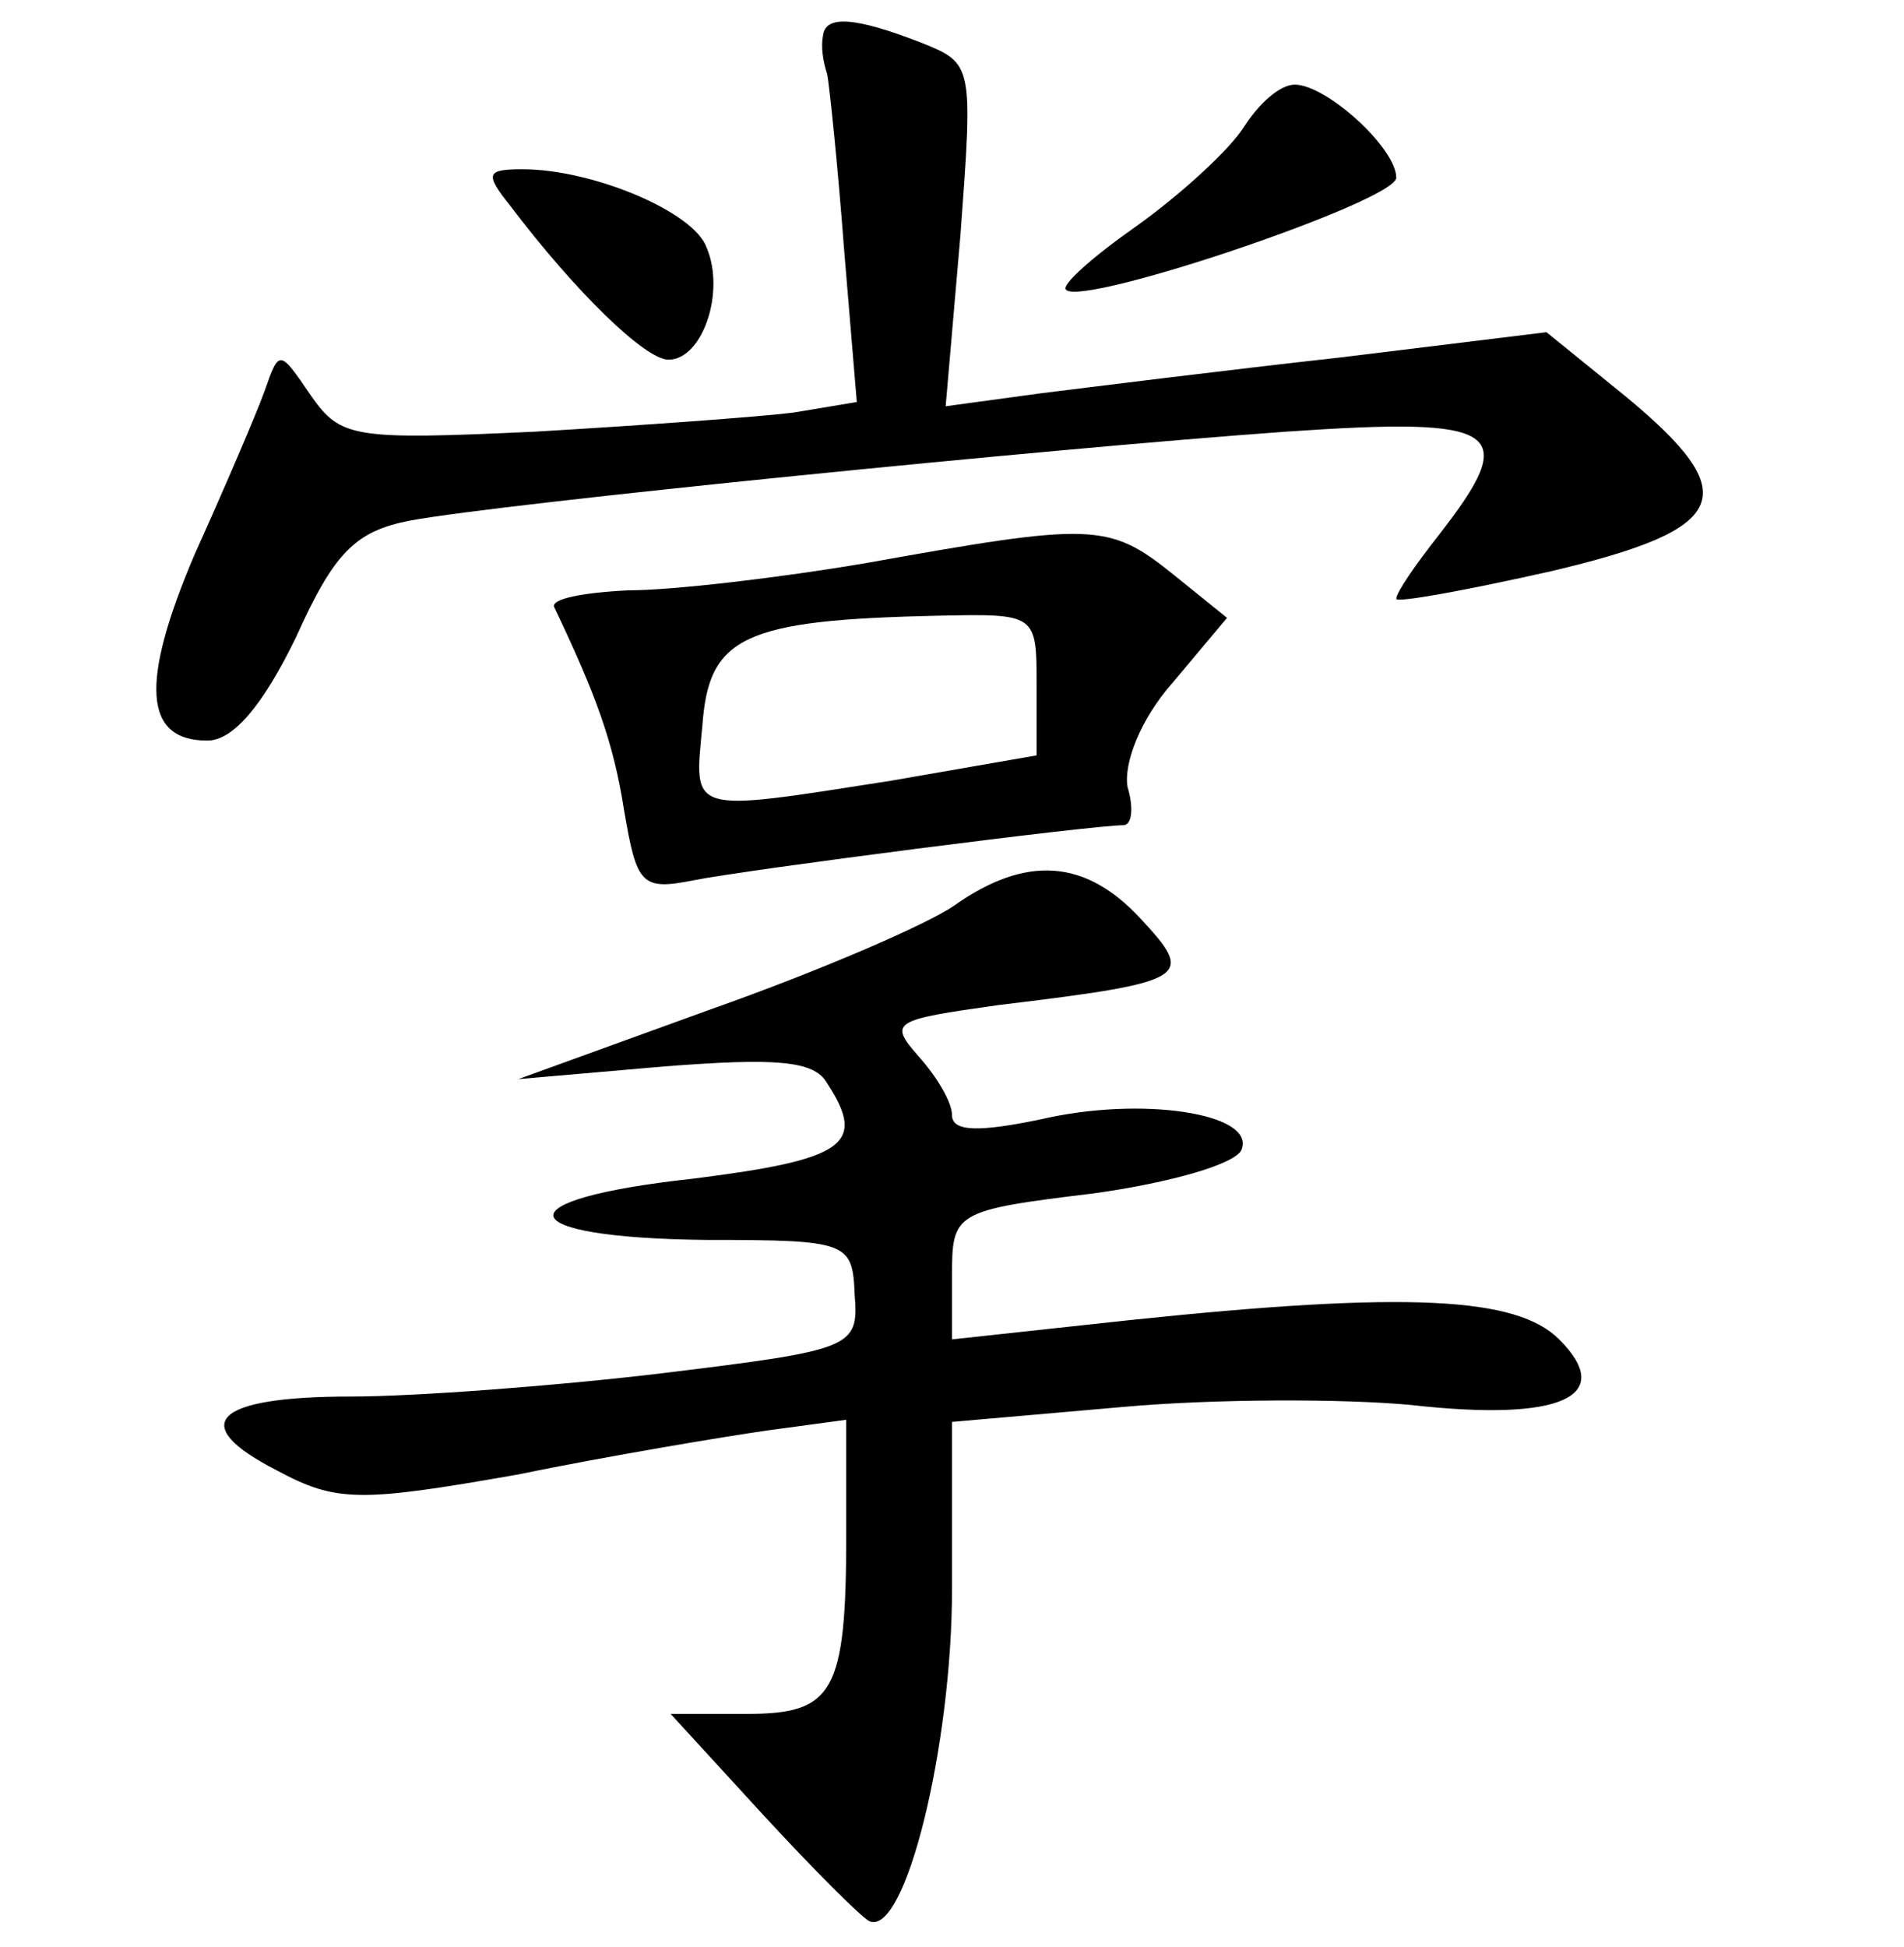 <?xml version="1.0" standalone="no"?>
<!DOCTYPE svg PUBLIC "-//W3C//DTD SVG 20010904//EN"
 "http://www.w3.org/TR/2001/REC-SVG-20010904/DTD/svg10.dtd">
<svg version="1.0" xmlns="http://www.w3.org/2000/svg"
 width="90pt" height="92pt" viewBox="0 0 90 92"
 preserveAspectRatio="xMidYMid meet">
<g transform="translate(0,92) scale(0.1,-0.1)"
fill="#000000" stroke="none">
<path d="M389 903 c-1 -5 0 -12 2 -18 1 -5 5 -43 8 -83 l6 -72 -30 -5 c-16 -2
-71 -6 -122 -9 -86 -4 -92 -3 -106 17 -15 22 -15 22 -22 2 -4 -11 -19 -46 -33
-77 -26 -61 -24 -88 6 -88 12 0 26 16 42 49 18 40 28 50 54 55 43 8 302 34
414 42 102 7 111 1 72 -49 -11 -14 -20 -27 -20 -30 0 -2 33 4 73 13 85 20 92
36 35 83 l-37 30 -98 -12 c-54 -6 -118 -14 -142 -17 l-44 -6 7 81 c6 81 6 81
-19 91 -31 12 -45 13 -46 3z"/>
<path d="M588 860 c-7 -11 -30 -32 -51 -47 -20 -14 -36 -28 -33 -30 8 -8 156
42 156 53 0 14 -33 44 -48 44 -7 0 -17 -9 -24 -20z"/>
<path d="M241 823 c31 -41 64 -73 75 -73 16 0 27 32 18 53 -6 17 -54 37 -87
37 -17 0 -18 -2 -6 -17z"/>
<path d="M410 654 c-41 -7 -92 -13 -113 -13 -21 -1 -37 -4 -35 -8 20 -42 28
-64 33 -96 6 -35 8 -38 33 -33 25 5 188 26 203 26 4 0 5 8 2 18 -2 11 6 32 21
49 l26 31 -26 21 c-30 24 -38 24 -144 5z m80 -58 l0 -33 -69 -12 c-96 -15 -93
-16 -89 26 3 42 19 50 111 52 47 1 47 1 47 -33z"/>
<path d="M451 492 c-13 -9 -64 -31 -115 -49 l-91 -33 69 6 c52 4 71 3 77 -8
19 -29 8 -36 -63 -45 -92 -10 -87 -28 6 -29 67 0 69 -1 70 -26 2 -25 -1 -26
-91 -37 -50 -6 -117 -11 -147 -11 -65 0 -78 -13 -35 -35 28 -15 39 -15 113 -2
44 9 98 18 119 21 l37 5 0 -54 c0 -75 -6 -85 -47 -85 l-36 0 44 -48 c24 -26
46 -48 50 -50 17 -7 39 83 39 157 l0 79 80 7 c44 4 105 4 137 1 71 -8 97 4 70
31 -20 20 -71 23 -204 9 l-83 -9 0 30 c0 30 1 31 67 39 36 5 68 14 70 21 6 17
-48 25 -95 14 -29 -6 -42 -6 -42 2 0 6 -7 18 -16 28 -14 16 -12 17 38 24 91
11 93 13 67 41 -26 28 -54 30 -88 6z"/>
</g>
</svg>
